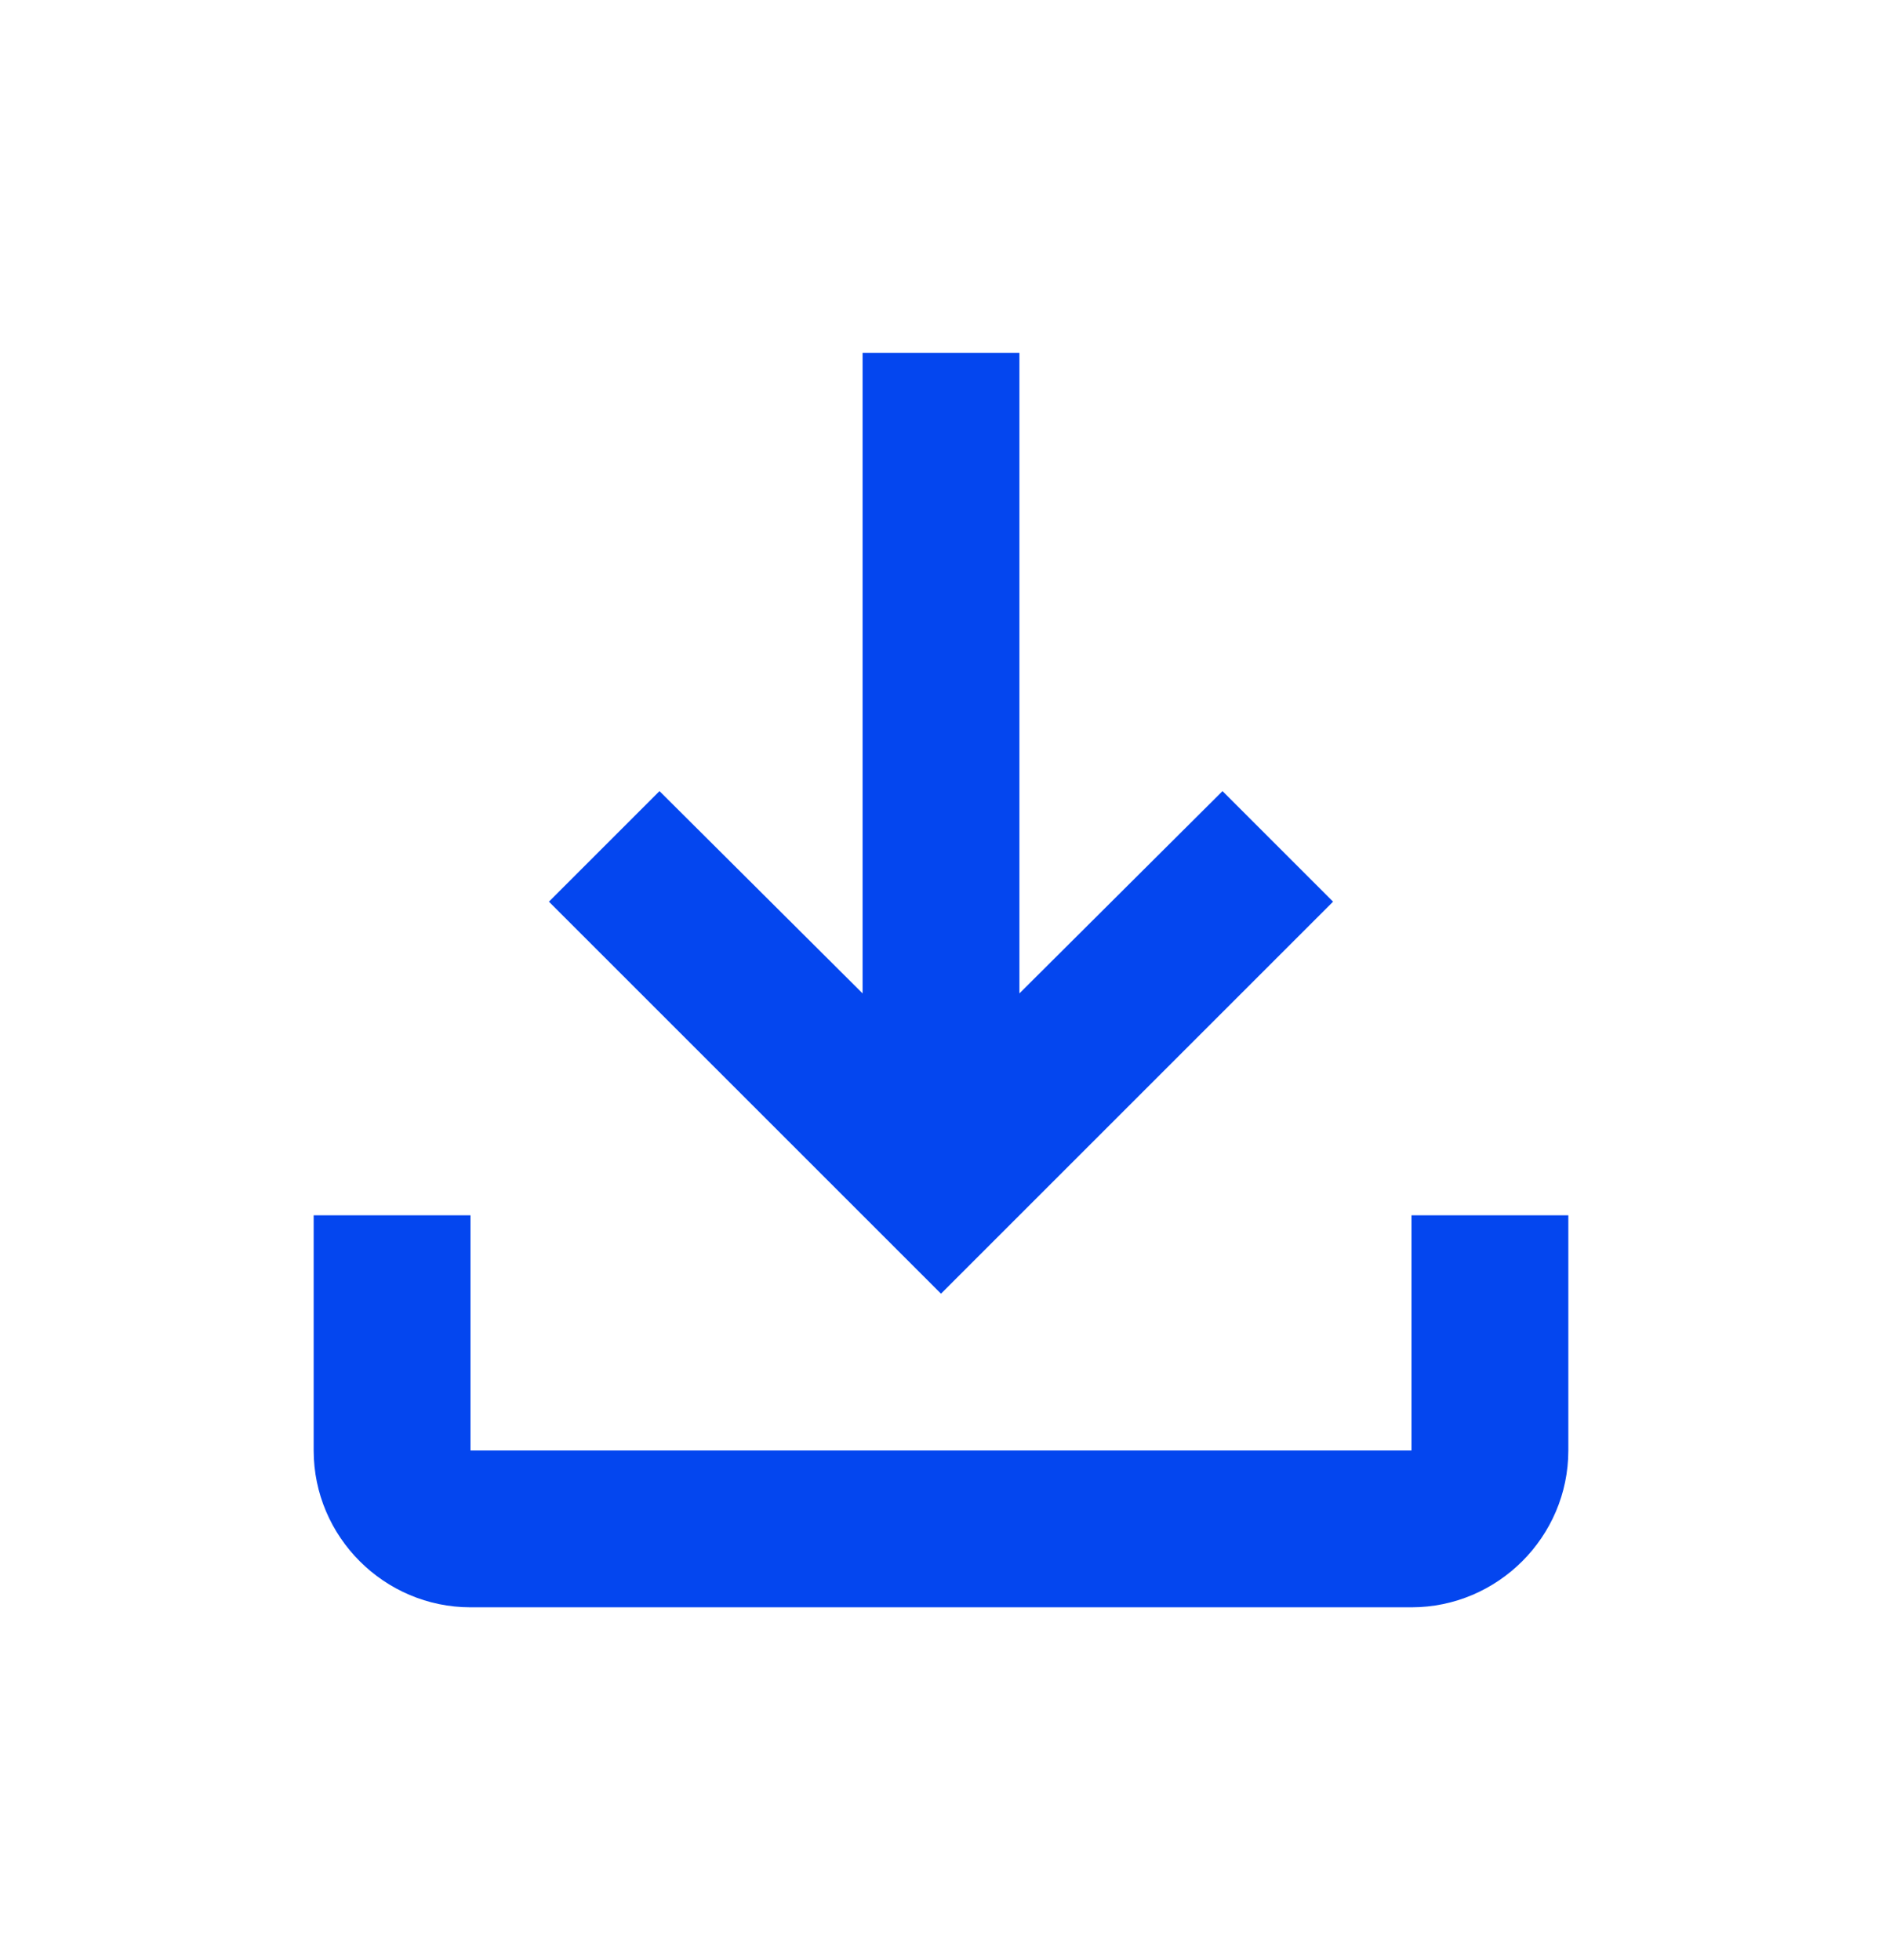 <svg width="24" height="25" viewBox="0 0 24 25" fill="none" xmlns="http://www.w3.org/2000/svg">
<path d="M18 15.5V18.5H6V15.5H4V18.5C4 19.6 4.9 20.5 6 20.5H18C19.1 20.5 20 19.6 20 18.5V15.5H18ZM17 11.5L15.59 10.09L13 12.67V4.5H11V12.67L8.41 10.09L7 11.5L12 16.5L17 11.5Z" fill="#0446EF"/>
</svg>
